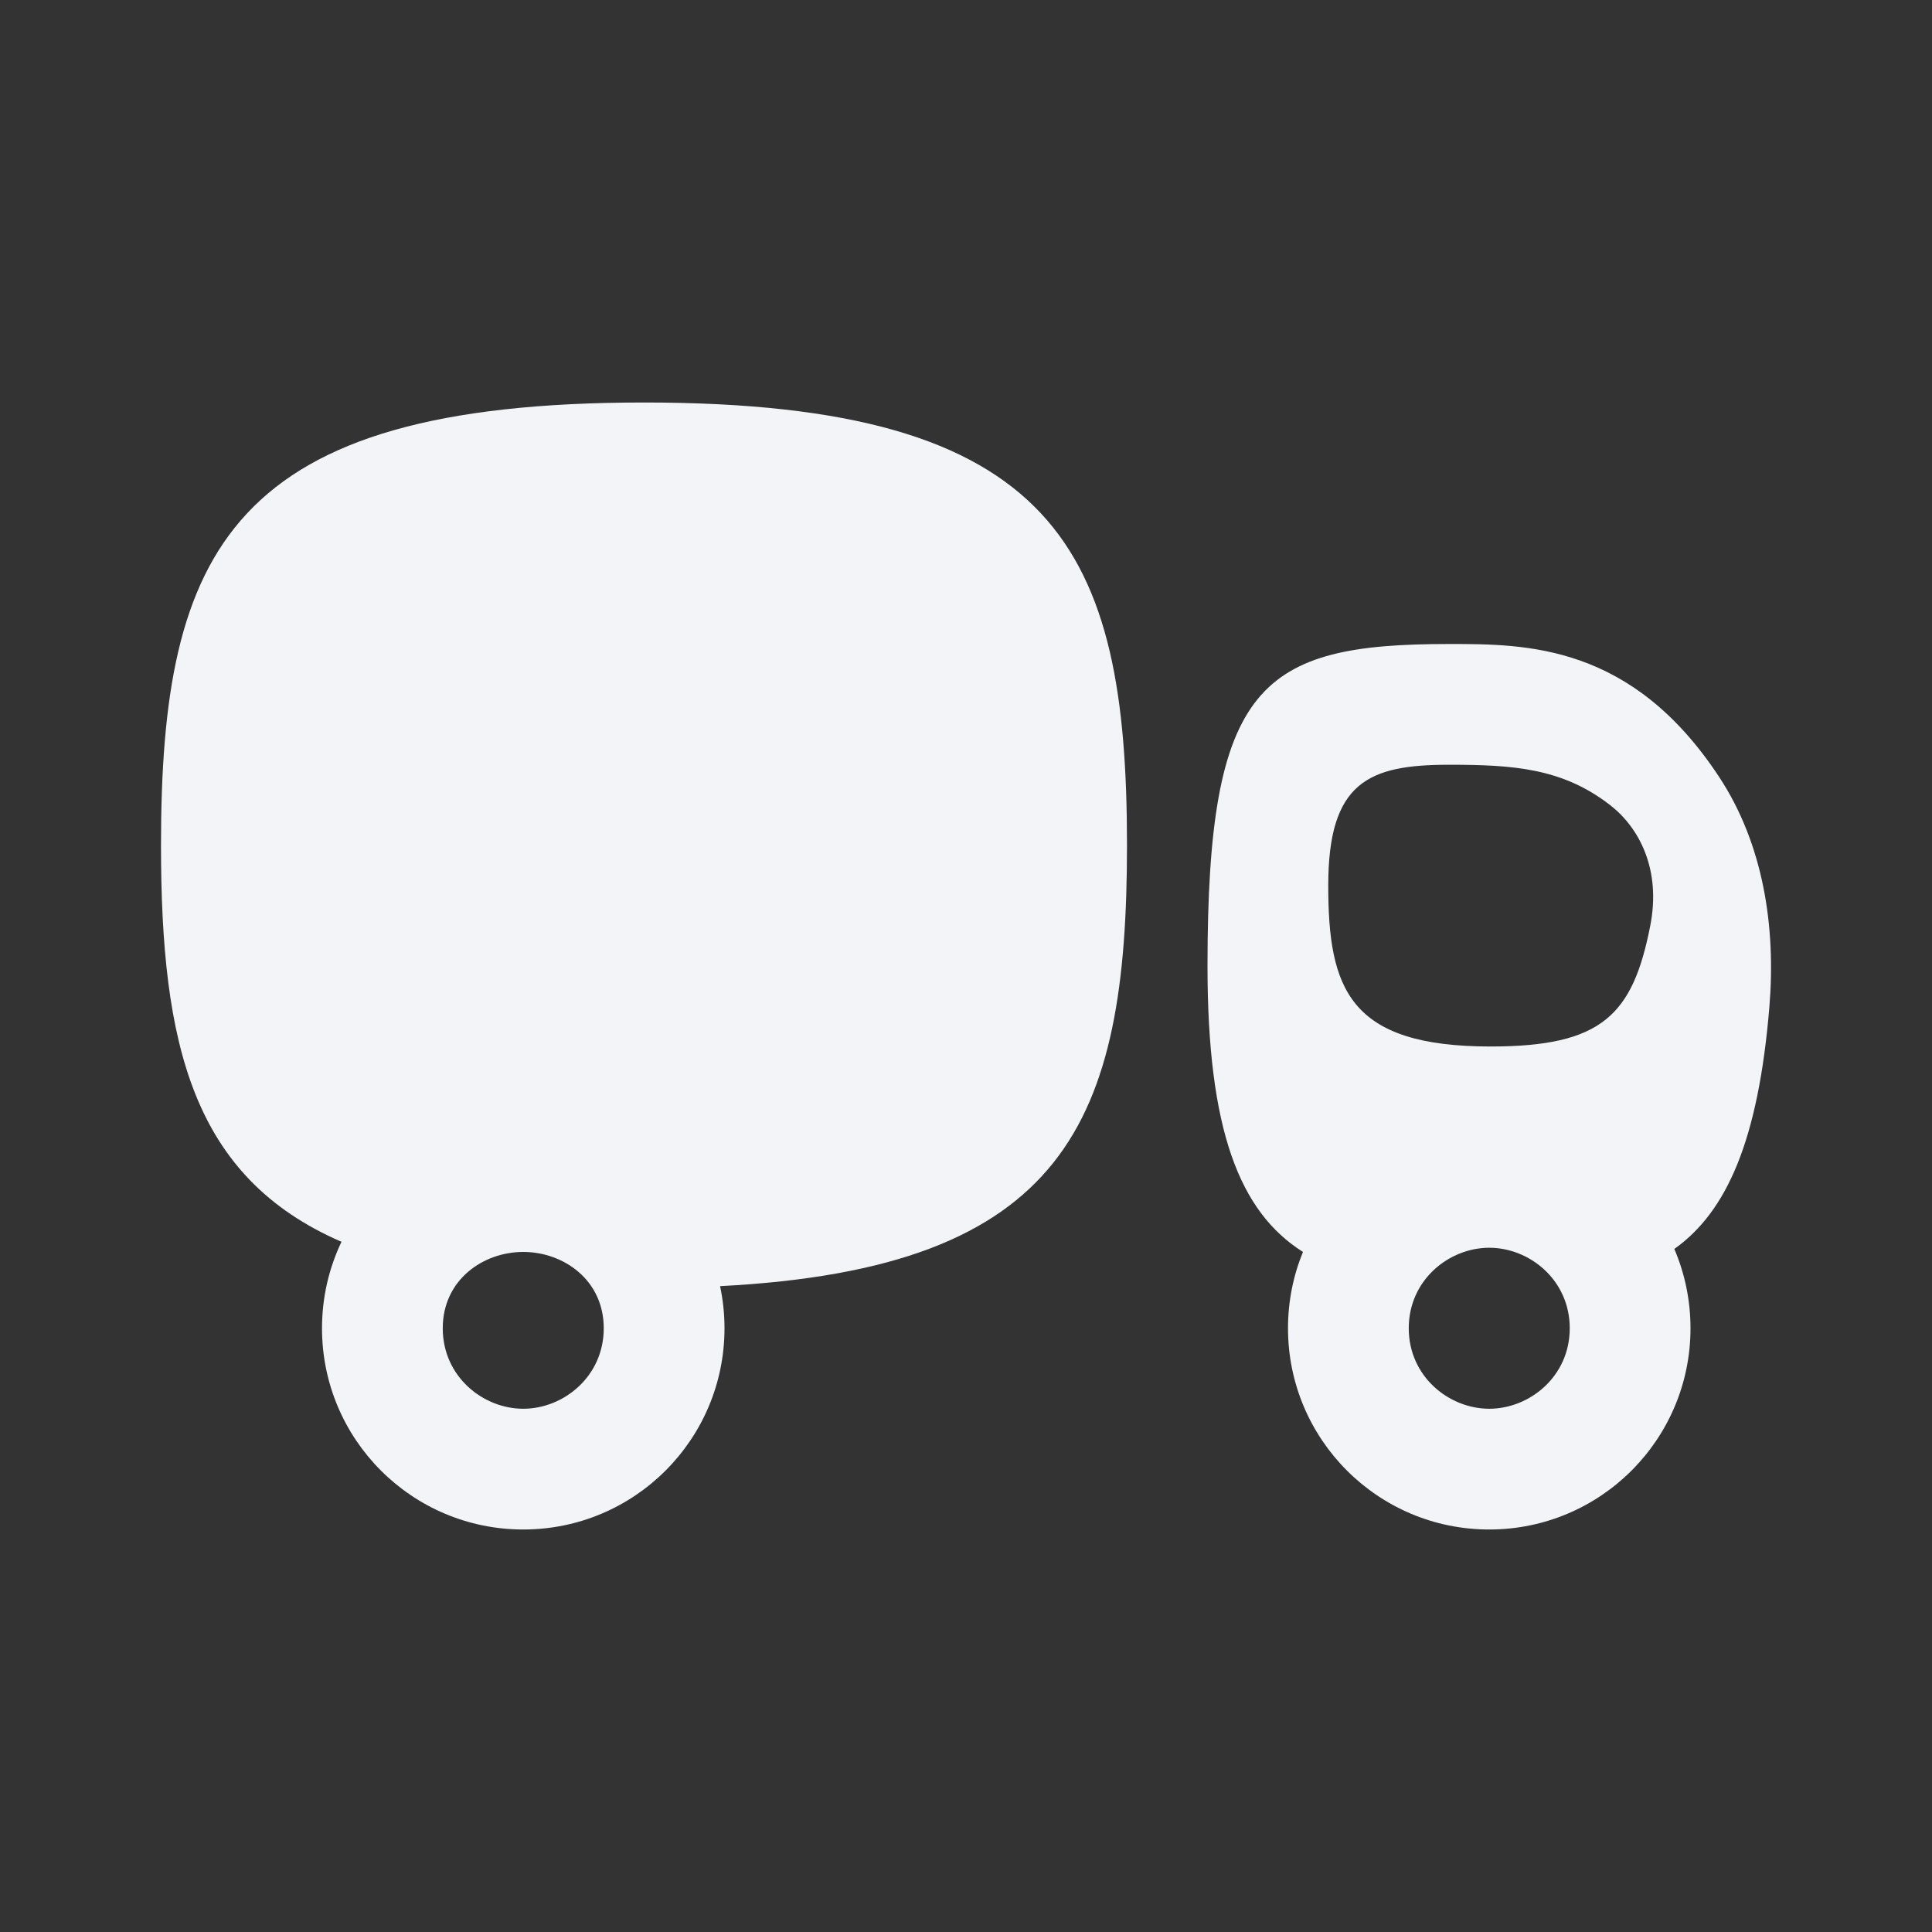 <svg width="24" height="24" viewBox="0 0 24 24" fill="none" xmlns="http://www.w3.org/2000/svg">
<rect x="0" y="0" width="24" height="24" fill="#333333" stroke="none"/>
<path fill-rule="evenodd" clip-rule="evenodd" d="M14 10.5C14 13.93 13.25 15.755 8.945 15.977C8.981 16.146 9 16.321 9 16.5C9 17.881 7.881 19 6.5 19C5.119 19 4 17.881 4 16.5C4 16.116 4.087 15.751 4.242 15.426C2.393 14.624 2 12.982 2 10.5C2 6.833 2.857 5 8 5C13.143 5 14 6.833 14 10.5ZM7.5 16.5C7.5 17.1 7 17.5 6.5 17.5C6 17.5 5.5 17.1 5.5 16.5C5.5 15.9 6 15.552 6.5 15.552C7 15.552 7.5 15.9 7.5 16.5Z" fill="#F2F4F7"/>
<path fill-rule="evenodd" clip-rule="evenodd" d="M21.358 9.655C21.905 10.487 22.062 11.513 21.98 12.506C21.843 14.17 21.449 15.053 20.799 15.515C20.928 15.817 21 16.15 21 16.5C21 17.881 19.881 19 18.5 19C17.119 19 16 17.881 16 16.5C16 16.164 16.066 15.844 16.186 15.552C15.395 15.053 15 14.032 15 12C15 8.5 15.655 8 18 8C18.962 8 20.271 8 21.358 9.655ZM20 10C20.365 10.283 20.637 10.802 20.5 11.5C20.283 12.608 19.902 13 18.517 13C16.759 13 16.5 12.285 16.5 11C16.5 9.715 17 9.5 18 9.5C18.795 9.5 19.408 9.541 20 10ZM18.5 17.5C19 17.5 19.5 17.1 19.5 16.5C19.5 15.9 19 15.5 18.5 15.5C18 15.5 17.5 15.9 17.5 16.5C17.5 17.1 18 17.5 18.5 17.5Z" fill="#F2F4F7"/>
</svg>
